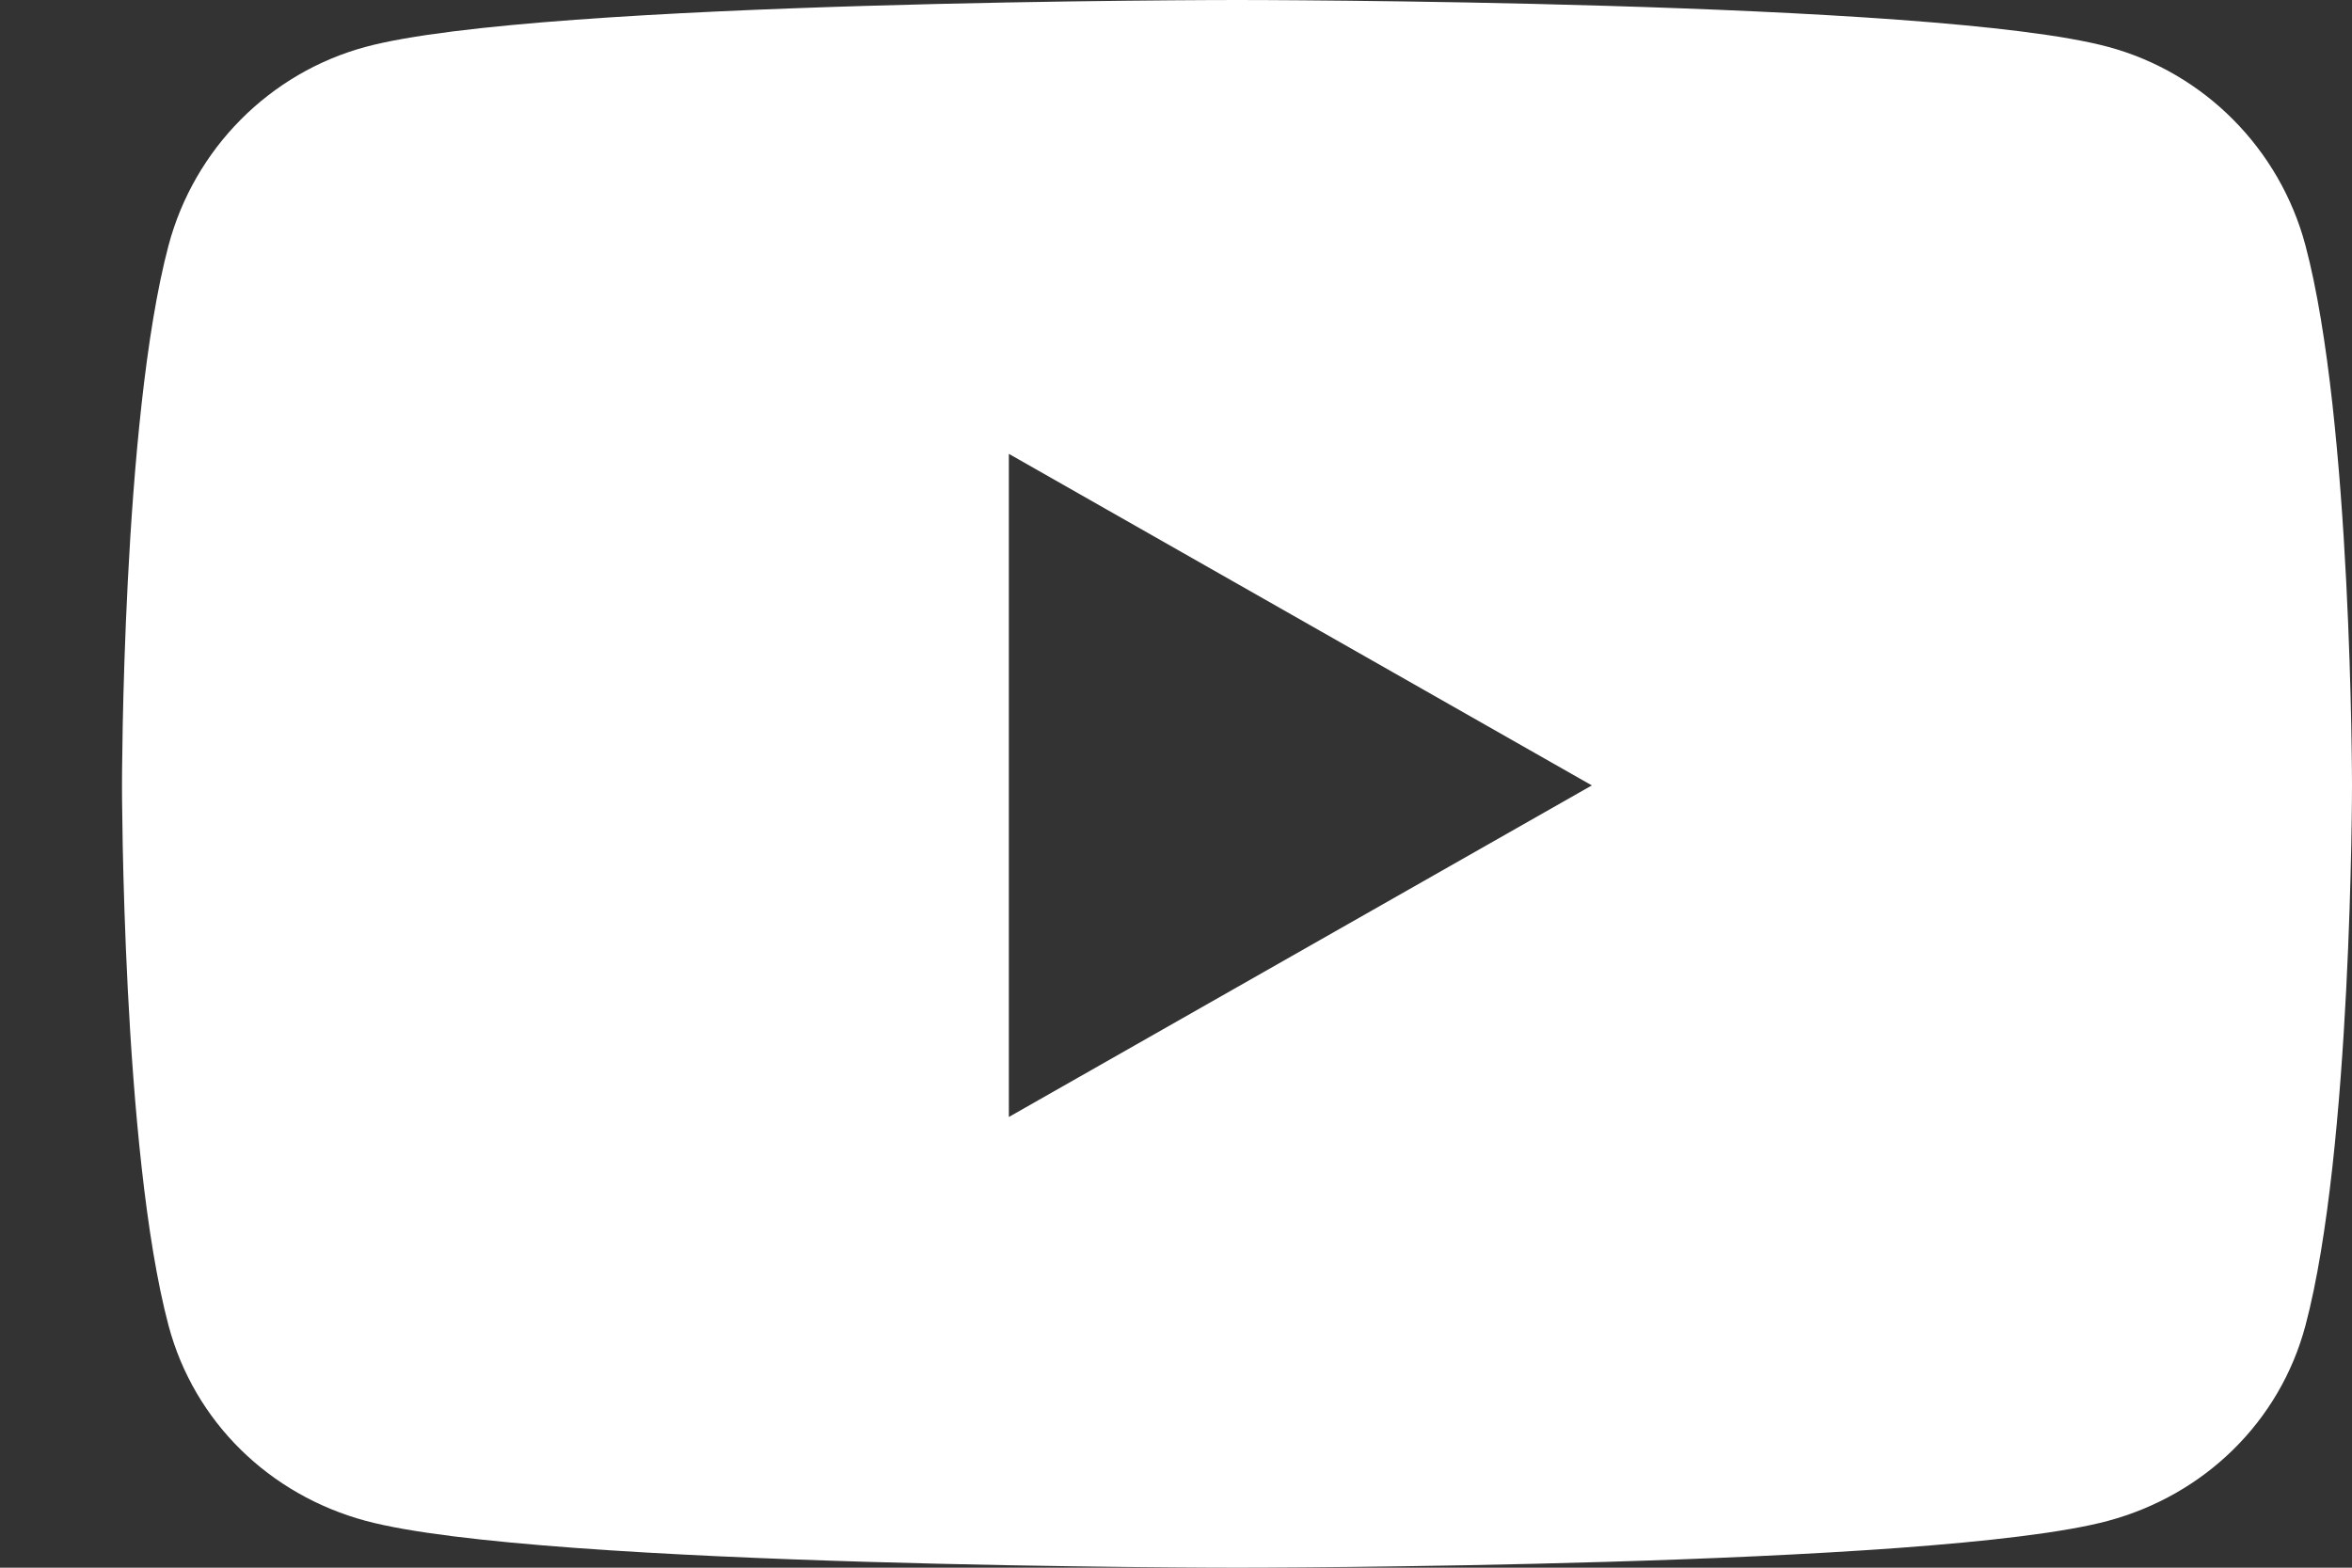 <svg width="15" height="10" viewBox="0 0 15 10" fill="none" xmlns="http://www.w3.org/2000/svg">
<rect x="0" y="0" width="15" height="10" fill="#333333" stroke="none"/>
<path d="M14.703 1.565C14.539 0.949 14.057 0.464 13.445 0.299C12.336 0 7.889 0 7.889 0C7.889 0 3.441 0 2.332 0.299C1.72 0.464 1.239 0.949 1.075 1.565C0.778 2.681 0.778 5.01 0.778 5.01C0.778 5.01 0.778 7.339 1.075 8.456C1.239 9.071 1.72 9.536 2.332 9.701C3.441 10 7.889 10 7.889 10C7.889 10 12.336 10 13.445 9.701C14.057 9.536 14.539 9.071 14.703 8.456C15 7.339 15 5.01 15 5.01C15 5.01 15 2.681 14.703 1.565ZM6.434 7.125V2.895L10.152 5.01L6.434 7.125Z" fill="white"/>
</svg>
